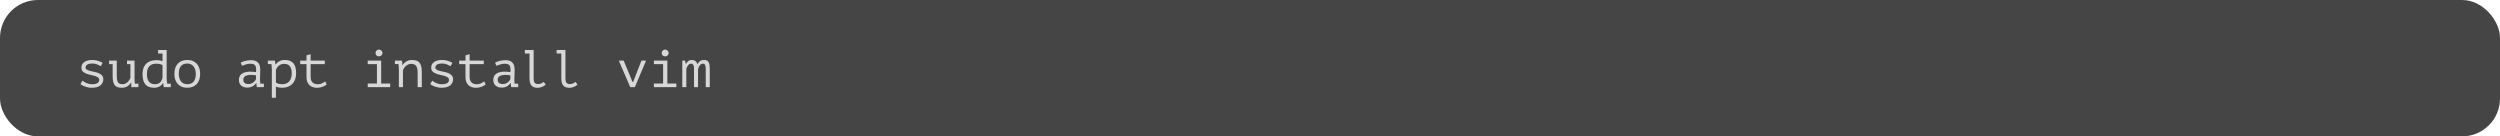 <svg width="660" height="36" viewBox="0 0 660 36" fill="none" xmlns="http://www.w3.org/2000/svg">
<rect width="660" height="36" rx="10" fill="#454545"/>
<path d="M26.187 21.11C26.187 20.811 26.07 20.583 25.837 20.424C25.603 20.256 25.314 20.125 24.969 20.032C24.623 19.929 24.245 19.836 23.835 19.752C23.433 19.668 23.06 19.556 22.715 19.416C22.369 19.276 22.08 19.089 21.847 18.856C21.613 18.613 21.497 18.277 21.497 17.848C21.497 17.493 21.571 17.19 21.721 16.938C21.879 16.686 22.085 16.481 22.337 16.322C22.589 16.154 22.883 16.033 23.219 15.958C23.555 15.874 23.905 15.832 24.269 15.832C24.922 15.832 25.482 15.916 25.949 16.084C26.425 16.243 26.803 16.411 27.083 16.588L26.635 17.47C26.327 17.302 25.991 17.143 25.627 16.994C25.272 16.835 24.824 16.756 24.283 16.756C24.077 16.756 23.872 16.779 23.667 16.826C23.471 16.863 23.289 16.924 23.121 17.008C22.962 17.092 22.831 17.204 22.729 17.344C22.635 17.475 22.589 17.638 22.589 17.834C22.589 18.077 22.705 18.263 22.939 18.394C23.172 18.525 23.461 18.637 23.807 18.73C24.152 18.814 24.525 18.898 24.927 18.982C25.337 19.057 25.715 19.169 26.061 19.318C26.406 19.467 26.695 19.668 26.929 19.92C27.162 20.172 27.279 20.513 27.279 20.942C27.279 21.586 27.022 22.118 26.509 22.538C26.005 22.958 25.244 23.168 24.227 23.168C23.919 23.168 23.615 23.14 23.317 23.084C23.018 23.028 22.738 22.953 22.477 22.86C22.215 22.767 21.977 22.664 21.763 22.552C21.548 22.431 21.371 22.309 21.231 22.188L21.791 21.278C21.903 21.39 22.052 21.507 22.239 21.628C22.425 21.74 22.631 21.843 22.855 21.936C23.079 22.029 23.317 22.104 23.569 22.16C23.83 22.216 24.091 22.244 24.353 22.244C24.605 22.244 24.838 22.225 25.053 22.188C25.277 22.141 25.473 22.076 25.641 21.992C25.809 21.899 25.939 21.782 26.033 21.642C26.135 21.493 26.187 21.315 26.187 21.11ZM33.531 16H35.519V20.774C35.519 21.231 35.547 21.67 35.603 22.09H36.541V23H34.679L34.637 21.81H34.581C34.339 22.211 34.017 22.538 33.615 22.79C33.214 23.042 32.729 23.168 32.159 23.168C31.73 23.168 31.361 23.117 31.053 23.014C30.755 22.921 30.507 22.753 30.311 22.51C30.115 22.267 29.971 21.945 29.877 21.544C29.784 21.133 29.737 20.625 29.737 20.018V16.938H28.799V16H30.829V19.794C30.829 20.177 30.843 20.522 30.871 20.83C30.909 21.129 30.979 21.385 31.081 21.6C31.184 21.805 31.333 21.964 31.529 22.076C31.735 22.179 32.005 22.23 32.341 22.23C32.827 22.23 33.247 22.071 33.601 21.754C33.965 21.437 34.241 21.04 34.427 20.564V16.938H33.531V16ZM41.73 13.2H43.998V20.606C43.998 20.69 44.002 20.797 44.012 20.928C44.021 21.049 44.03 21.18 44.04 21.32C44.058 21.46 44.077 21.6 44.096 21.74C44.114 21.871 44.133 21.987 44.152 22.09H45.09V23H43.228L43.088 21.922H43.032C42.826 22.277 42.518 22.575 42.108 22.818C41.706 23.051 41.24 23.168 40.708 23.168C39.653 23.168 38.874 22.874 38.37 22.286C37.875 21.689 37.628 20.765 37.628 19.514C37.628 18.926 37.712 18.408 37.88 17.96C38.048 17.503 38.286 17.125 38.594 16.826C38.911 16.518 39.289 16.285 39.728 16.126C40.166 15.967 40.656 15.888 41.198 15.888C41.394 15.888 41.566 15.893 41.716 15.902C41.874 15.911 42.019 15.925 42.15 15.944C42.28 15.963 42.402 15.991 42.514 16.028C42.635 16.056 42.766 16.089 42.906 16.126V14.138H41.73V13.2ZM40.89 22.23C41.459 22.23 41.907 22.085 42.234 21.796C42.56 21.497 42.784 21.054 42.906 20.466V17.218C42.7 17.078 42.467 16.975 42.206 16.91C41.954 16.845 41.618 16.812 41.198 16.812C40.451 16.812 39.863 17.031 39.434 17.47C39.004 17.899 38.79 18.581 38.79 19.514C38.79 19.897 38.822 20.256 38.888 20.592C38.962 20.919 39.079 21.203 39.238 21.446C39.406 21.689 39.625 21.88 39.896 22.02C40.166 22.16 40.498 22.23 40.89 22.23ZM46.036 19.5C46.036 18.371 46.33 17.479 46.918 16.826C47.506 16.163 48.346 15.832 49.438 15.832C50.026 15.832 50.53 15.93 50.95 16.126C51.38 16.313 51.734 16.569 52.014 16.896C52.294 17.223 52.5 17.61 52.63 18.058C52.77 18.506 52.84 18.987 52.84 19.5C52.84 20.06 52.766 20.569 52.616 21.026C52.467 21.474 52.248 21.857 51.958 22.174C51.669 22.491 51.31 22.739 50.88 22.916C50.46 23.084 49.98 23.168 49.438 23.168C48.86 23.168 48.356 23.075 47.926 22.888C47.497 22.692 47.142 22.431 46.862 22.104C46.582 21.777 46.372 21.39 46.232 20.942C46.102 20.494 46.036 20.013 46.036 19.5ZM47.198 19.5C47.198 19.827 47.236 20.153 47.31 20.48C47.394 20.807 47.525 21.101 47.702 21.362C47.88 21.623 48.108 21.833 48.388 21.992C48.678 22.151 49.028 22.23 49.438 22.23C50.185 22.23 50.745 22.001 51.118 21.544C51.501 21.077 51.692 20.396 51.692 19.5C51.692 19.164 51.65 18.837 51.566 18.52C51.492 18.193 51.361 17.899 51.174 17.638C50.997 17.377 50.764 17.167 50.474 17.008C50.194 16.849 49.849 16.77 49.438 16.77C48.692 16.77 48.132 16.999 47.758 17.456C47.385 17.913 47.198 18.595 47.198 19.5ZM63.539 16.546C63.941 16.313 64.393 16.145 64.897 16.042C65.401 15.939 65.896 15.888 66.381 15.888C66.857 15.888 67.245 15.963 67.543 16.112C67.851 16.261 68.089 16.457 68.257 16.7C68.435 16.933 68.551 17.204 68.607 17.512C68.673 17.811 68.705 18.114 68.705 18.422C68.705 18.777 68.696 19.155 68.677 19.556C68.659 19.957 68.645 20.359 68.635 20.76C68.635 21.227 68.663 21.67 68.719 22.09H69.657V23H67.795L67.669 21.95H67.599C67.543 22.034 67.459 22.141 67.347 22.272C67.235 22.403 67.086 22.533 66.899 22.664C66.722 22.785 66.503 22.893 66.241 22.986C65.98 23.079 65.672 23.126 65.317 23.126C64.627 23.126 64.081 22.949 63.679 22.594C63.278 22.239 63.077 21.754 63.077 21.138C63.077 20.662 63.18 20.265 63.385 19.948C63.6 19.631 63.903 19.388 64.295 19.22C64.687 19.052 65.159 18.954 65.709 18.926C66.269 18.898 66.895 18.935 67.585 19.038C67.632 18.609 67.637 18.254 67.599 17.974C67.571 17.685 67.497 17.456 67.375 17.288C67.263 17.12 67.1 17.003 66.885 16.938C66.68 16.863 66.423 16.826 66.115 16.826C65.695 16.826 65.294 16.887 64.911 17.008C64.529 17.12 64.188 17.237 63.889 17.358L63.539 16.546ZM65.597 22.188C65.859 22.188 66.101 22.146 66.325 22.062C66.549 21.978 66.745 21.871 66.913 21.74C67.081 21.609 67.221 21.469 67.333 21.32C67.445 21.161 67.529 21.012 67.585 20.872V19.892C67.1 19.808 66.652 19.766 66.241 19.766C65.831 19.766 65.476 19.813 65.177 19.906C64.879 19.99 64.645 20.125 64.477 20.312C64.309 20.499 64.225 20.741 64.225 21.04C64.225 21.348 64.328 21.619 64.533 21.852C64.748 22.076 65.103 22.188 65.597 22.188ZM71.766 18.45C71.766 18.366 71.761 18.259 71.752 18.128C71.752 17.988 71.747 17.848 71.738 17.708C71.728 17.559 71.715 17.414 71.696 17.274C71.686 17.134 71.672 17.013 71.654 16.91H70.716V16H72.578L72.718 16.98H72.788C73.04 16.653 73.357 16.383 73.74 16.168C74.132 15.944 74.608 15.832 75.168 15.832C76.166 15.832 76.918 16.107 77.422 16.658C77.926 17.209 78.178 18.109 78.178 19.36C78.178 19.948 78.089 20.48 77.912 20.956C77.744 21.423 77.501 21.819 77.184 22.146C76.867 22.473 76.484 22.725 76.036 22.902C75.588 23.079 75.093 23.168 74.552 23.168C74.356 23.168 74.178 23.159 74.02 23.14C73.871 23.131 73.731 23.112 73.6 23.084C73.478 23.065 73.357 23.037 73.236 23C73.115 22.963 72.984 22.916 72.844 22.86V25.8H71.766V18.45ZM74.986 16.854C74.706 16.854 74.44 16.905 74.188 17.008C73.945 17.111 73.726 17.246 73.53 17.414C73.343 17.582 73.189 17.769 73.068 17.974C72.947 18.179 72.872 18.385 72.844 18.59V21.782C73.049 21.922 73.278 22.034 73.53 22.118C73.791 22.193 74.132 22.23 74.552 22.23C75.299 22.23 75.896 21.987 76.344 21.502C76.792 21.007 77.016 20.289 77.016 19.346C77.016 18.553 76.857 17.941 76.54 17.512C76.232 17.073 75.714 16.854 74.986 16.854ZM79.25 16H80.916V14.614L82.008 14.306V16H85.746V16.938H82.008V20.242C82.008 20.923 82.172 21.427 82.498 21.754C82.834 22.081 83.31 22.244 83.926 22.244C84.346 22.244 84.71 22.165 85.018 22.006C85.336 21.847 85.62 21.675 85.872 21.488L86.236 22.314C85.91 22.575 85.518 22.785 85.06 22.944C84.612 23.103 84.15 23.182 83.674 23.182C83.301 23.182 82.946 23.126 82.61 23.014C82.284 22.911 81.994 22.748 81.742 22.524C81.49 22.3 81.29 22.015 81.14 21.67C80.991 21.315 80.916 20.895 80.916 20.41V16.938H79.25V16ZM97.076 23V22.062H99.511V16.938H97.076V16H100.631V22.062H103.011V23H97.076ZM99.133 14.012C99.133 13.76 99.218 13.545 99.385 13.368C99.553 13.181 99.768 13.088 100.029 13.088C100.3 13.088 100.524 13.181 100.701 13.368C100.888 13.545 100.981 13.76 100.981 14.012C100.981 14.255 100.888 14.46 100.701 14.628C100.524 14.796 100.3 14.88 100.029 14.88C99.768 14.88 99.553 14.796 99.385 14.628C99.218 14.46 99.133 14.255 99.133 14.012ZM105.302 18.45C105.302 18.366 105.297 18.259 105.288 18.128C105.288 17.988 105.283 17.848 105.274 17.708C105.265 17.559 105.251 17.414 105.232 17.274C105.223 17.134 105.209 17.013 105.19 16.91H104.252V16H106.128L106.254 17.134H106.324C106.417 16.975 106.539 16.821 106.688 16.672C106.847 16.513 107.029 16.373 107.234 16.252C107.439 16.121 107.668 16.019 107.92 15.944C108.172 15.869 108.438 15.832 108.718 15.832C109.147 15.832 109.525 15.879 109.852 15.972C110.188 16.065 110.463 16.233 110.678 16.476C110.902 16.709 111.07 17.031 111.182 17.442C111.294 17.843 111.35 18.357 111.35 18.982V23H110.258V19.192C110.258 18.417 110.132 17.834 109.88 17.442C109.628 17.05 109.171 16.854 108.508 16.854C108.265 16.854 108.027 16.905 107.794 17.008C107.57 17.101 107.365 17.227 107.178 17.386C106.991 17.545 106.828 17.731 106.688 17.946C106.548 18.151 106.445 18.371 106.38 18.604V23H105.302V18.45ZM118.527 21.11C118.527 20.811 118.41 20.583 118.177 20.424C117.943 20.256 117.654 20.125 117.309 20.032C116.963 19.929 116.585 19.836 116.175 19.752C115.773 19.668 115.4 19.556 115.055 19.416C114.709 19.276 114.42 19.089 114.187 18.856C113.953 18.613 113.837 18.277 113.837 17.848C113.837 17.493 113.911 17.19 114.061 16.938C114.219 16.686 114.425 16.481 114.677 16.322C114.929 16.154 115.223 16.033 115.559 15.958C115.895 15.874 116.245 15.832 116.609 15.832C117.262 15.832 117.822 15.916 118.289 16.084C118.765 16.243 119.143 16.411 119.423 16.588L118.975 17.47C118.667 17.302 118.331 17.143 117.967 16.994C117.612 16.835 117.164 16.756 116.623 16.756C116.417 16.756 116.212 16.779 116.007 16.826C115.811 16.863 115.629 16.924 115.461 17.008C115.302 17.092 115.171 17.204 115.069 17.344C114.975 17.475 114.929 17.638 114.929 17.834C114.929 18.077 115.045 18.263 115.279 18.394C115.512 18.525 115.801 18.637 116.147 18.73C116.492 18.814 116.865 18.898 117.267 18.982C117.677 19.057 118.055 19.169 118.401 19.318C118.746 19.467 119.035 19.668 119.269 19.92C119.502 20.172 119.619 20.513 119.619 20.942C119.619 21.586 119.362 22.118 118.849 22.538C118.345 22.958 117.584 23.168 116.567 23.168C116.259 23.168 115.955 23.14 115.657 23.084C115.358 23.028 115.078 22.953 114.817 22.86C114.555 22.767 114.317 22.664 114.103 22.552C113.888 22.431 113.711 22.309 113.571 22.188L114.131 21.278C114.243 21.39 114.392 21.507 114.579 21.628C114.765 21.74 114.971 21.843 115.195 21.936C115.419 22.029 115.657 22.104 115.909 22.16C116.17 22.216 116.431 22.244 116.693 22.244C116.945 22.244 117.178 22.225 117.393 22.188C117.617 22.141 117.813 22.076 117.981 21.992C118.149 21.899 118.279 21.782 118.373 21.642C118.475 21.493 118.527 21.315 118.527 21.11ZM121.223 16H122.889V14.614L123.981 14.306V16H127.719V16.938H123.981V20.242C123.981 20.923 124.144 21.427 124.471 21.754C124.807 22.081 125.283 22.244 125.899 22.244C126.319 22.244 126.683 22.165 126.991 22.006C127.308 21.847 127.593 21.675 127.845 21.488L128.209 22.314C127.882 22.575 127.49 22.785 127.033 22.944C126.585 23.103 126.123 23.182 125.647 23.182C125.274 23.182 124.919 23.126 124.583 23.014C124.256 22.911 123.967 22.748 123.715 22.524C123.463 22.3 123.262 22.015 123.113 21.67C122.964 21.315 122.889 20.895 122.889 20.41V16.938H121.223V16ZM130.696 16.546C131.097 16.313 131.55 16.145 132.054 16.042C132.558 15.939 133.052 15.888 133.538 15.888C134.014 15.888 134.401 15.963 134.7 16.112C135.008 16.261 135.246 16.457 135.414 16.7C135.591 16.933 135.708 17.204 135.764 17.512C135.829 17.811 135.862 18.114 135.862 18.422C135.862 18.777 135.852 19.155 135.834 19.556C135.815 19.957 135.801 20.359 135.792 20.76C135.792 21.227 135.82 21.67 135.876 22.09H136.814V23H134.952L134.826 21.95H134.756C134.7 22.034 134.616 22.141 134.504 22.272C134.392 22.403 134.242 22.533 134.056 22.664C133.878 22.785 133.659 22.893 133.398 22.986C133.136 23.079 132.828 23.126 132.474 23.126C131.783 23.126 131.237 22.949 130.836 22.594C130.434 22.239 130.234 21.754 130.234 21.138C130.234 20.662 130.336 20.265 130.542 19.948C130.756 19.631 131.06 19.388 131.452 19.22C131.844 19.052 132.315 18.954 132.866 18.926C133.426 18.898 134.051 18.935 134.742 19.038C134.788 18.609 134.793 18.254 134.756 17.974C134.728 17.685 134.653 17.456 134.532 17.288C134.42 17.12 134.256 17.003 134.042 16.938C133.836 16.863 133.58 16.826 133.272 16.826C132.852 16.826 132.45 16.887 132.068 17.008C131.685 17.12 131.344 17.237 131.046 17.358L130.696 16.546ZM132.754 22.188C133.015 22.188 133.258 22.146 133.482 22.062C133.706 21.978 133.902 21.871 134.07 21.74C134.238 21.609 134.378 21.469 134.49 21.32C134.602 21.161 134.686 21.012 134.742 20.872V19.892C134.256 19.808 133.808 19.766 133.398 19.766C132.987 19.766 132.632 19.813 132.334 19.906C132.035 19.99 131.802 20.125 131.634 20.312C131.466 20.499 131.382 20.741 131.382 21.04C131.382 21.348 131.484 21.619 131.69 21.852C131.904 22.076 132.259 22.188 132.754 22.188ZM138.558 13.2H140.882V20.648C140.882 21.217 140.975 21.619 141.162 21.852C141.358 22.085 141.643 22.202 142.016 22.202C142.277 22.202 142.543 22.151 142.814 22.048C143.085 21.945 143.332 21.801 143.556 21.614L144.06 22.356C143.911 22.487 143.747 22.603 143.57 22.706C143.393 22.809 143.211 22.897 143.024 22.972C142.837 23.037 142.651 23.089 142.464 23.126C142.277 23.163 142.105 23.182 141.946 23.182C141.601 23.182 141.293 23.135 141.022 23.042C140.751 22.958 140.523 22.818 140.336 22.622C140.159 22.426 140.023 22.169 139.93 21.852C139.837 21.525 139.79 21.124 139.79 20.648V14.138H138.558V13.2ZM146.953 13.2H149.277V20.648C149.277 21.217 149.37 21.619 149.557 21.852C149.753 22.085 150.037 22.202 150.411 22.202C150.672 22.202 150.938 22.151 151.209 22.048C151.479 21.945 151.727 21.801 151.951 21.614L152.455 22.356C152.305 22.487 152.142 22.603 151.965 22.706C151.787 22.809 151.605 22.897 151.419 22.972C151.232 23.037 151.045 23.089 150.859 23.126C150.672 23.163 150.499 23.182 150.341 23.182C149.995 23.182 149.687 23.135 149.417 23.042C149.146 22.958 148.917 22.818 148.731 22.622C148.553 22.426 148.418 22.169 148.325 21.852C148.231 21.525 148.185 21.124 148.185 20.648V14.138H146.953V13.2ZM166.99 21.642H167.144L169.342 16H170.56L167.606 23H166.374L163.364 16H164.652L166.99 21.642ZM172.626 23V22.062H175.062V16.938H172.626V16H176.182V22.062H178.562V23H172.626ZM174.684 14.012C174.684 13.76 174.768 13.545 174.936 13.368C175.104 13.181 175.319 13.088 175.58 13.088C175.851 13.088 176.075 13.181 176.252 13.368C176.439 13.545 176.532 13.76 176.532 14.012C176.532 14.255 176.439 14.46 176.252 14.628C176.075 14.796 175.851 14.88 175.58 14.88C175.319 14.88 175.104 14.796 174.936 14.628C174.768 14.46 174.684 14.255 174.684 14.012ZM183.219 23V18.338C183.219 18.142 183.209 17.955 183.191 17.778C183.181 17.591 183.149 17.428 183.093 17.288C183.046 17.139 182.971 17.022 182.869 16.938C182.775 16.854 182.649 16.812 182.491 16.812C182.173 16.812 181.903 16.943 181.679 17.204C181.464 17.465 181.301 17.792 181.189 18.184V23H180.125V16H180.853L181.063 16.854H181.119C181.212 16.714 181.301 16.583 181.385 16.462C181.478 16.331 181.581 16.219 181.693 16.126C181.814 16.033 181.954 15.963 182.113 15.916C182.271 15.86 182.472 15.832 182.715 15.832C182.855 15.832 182.999 15.855 183.149 15.902C183.298 15.939 183.433 16.005 183.555 16.098C183.685 16.182 183.797 16.299 183.891 16.448C183.984 16.597 184.045 16.779 184.073 16.994C184.287 16.63 184.525 16.345 184.787 16.14C185.057 15.935 185.426 15.832 185.893 15.832C186.201 15.832 186.448 15.883 186.635 15.986C186.831 16.089 186.98 16.238 187.083 16.434C187.195 16.621 187.269 16.849 187.307 17.12C187.353 17.381 187.377 17.675 187.377 18.002V23H186.313V18.24C186.313 18.044 186.303 17.862 186.285 17.694C186.266 17.517 186.229 17.363 186.173 17.232C186.126 17.101 186.056 16.999 185.963 16.924C185.879 16.849 185.762 16.812 185.613 16.812C185.286 16.812 185.011 16.943 184.787 17.204C184.563 17.465 184.395 17.839 184.283 18.324V23H183.219Z" fill="#D7D7D7"/>
</svg>
